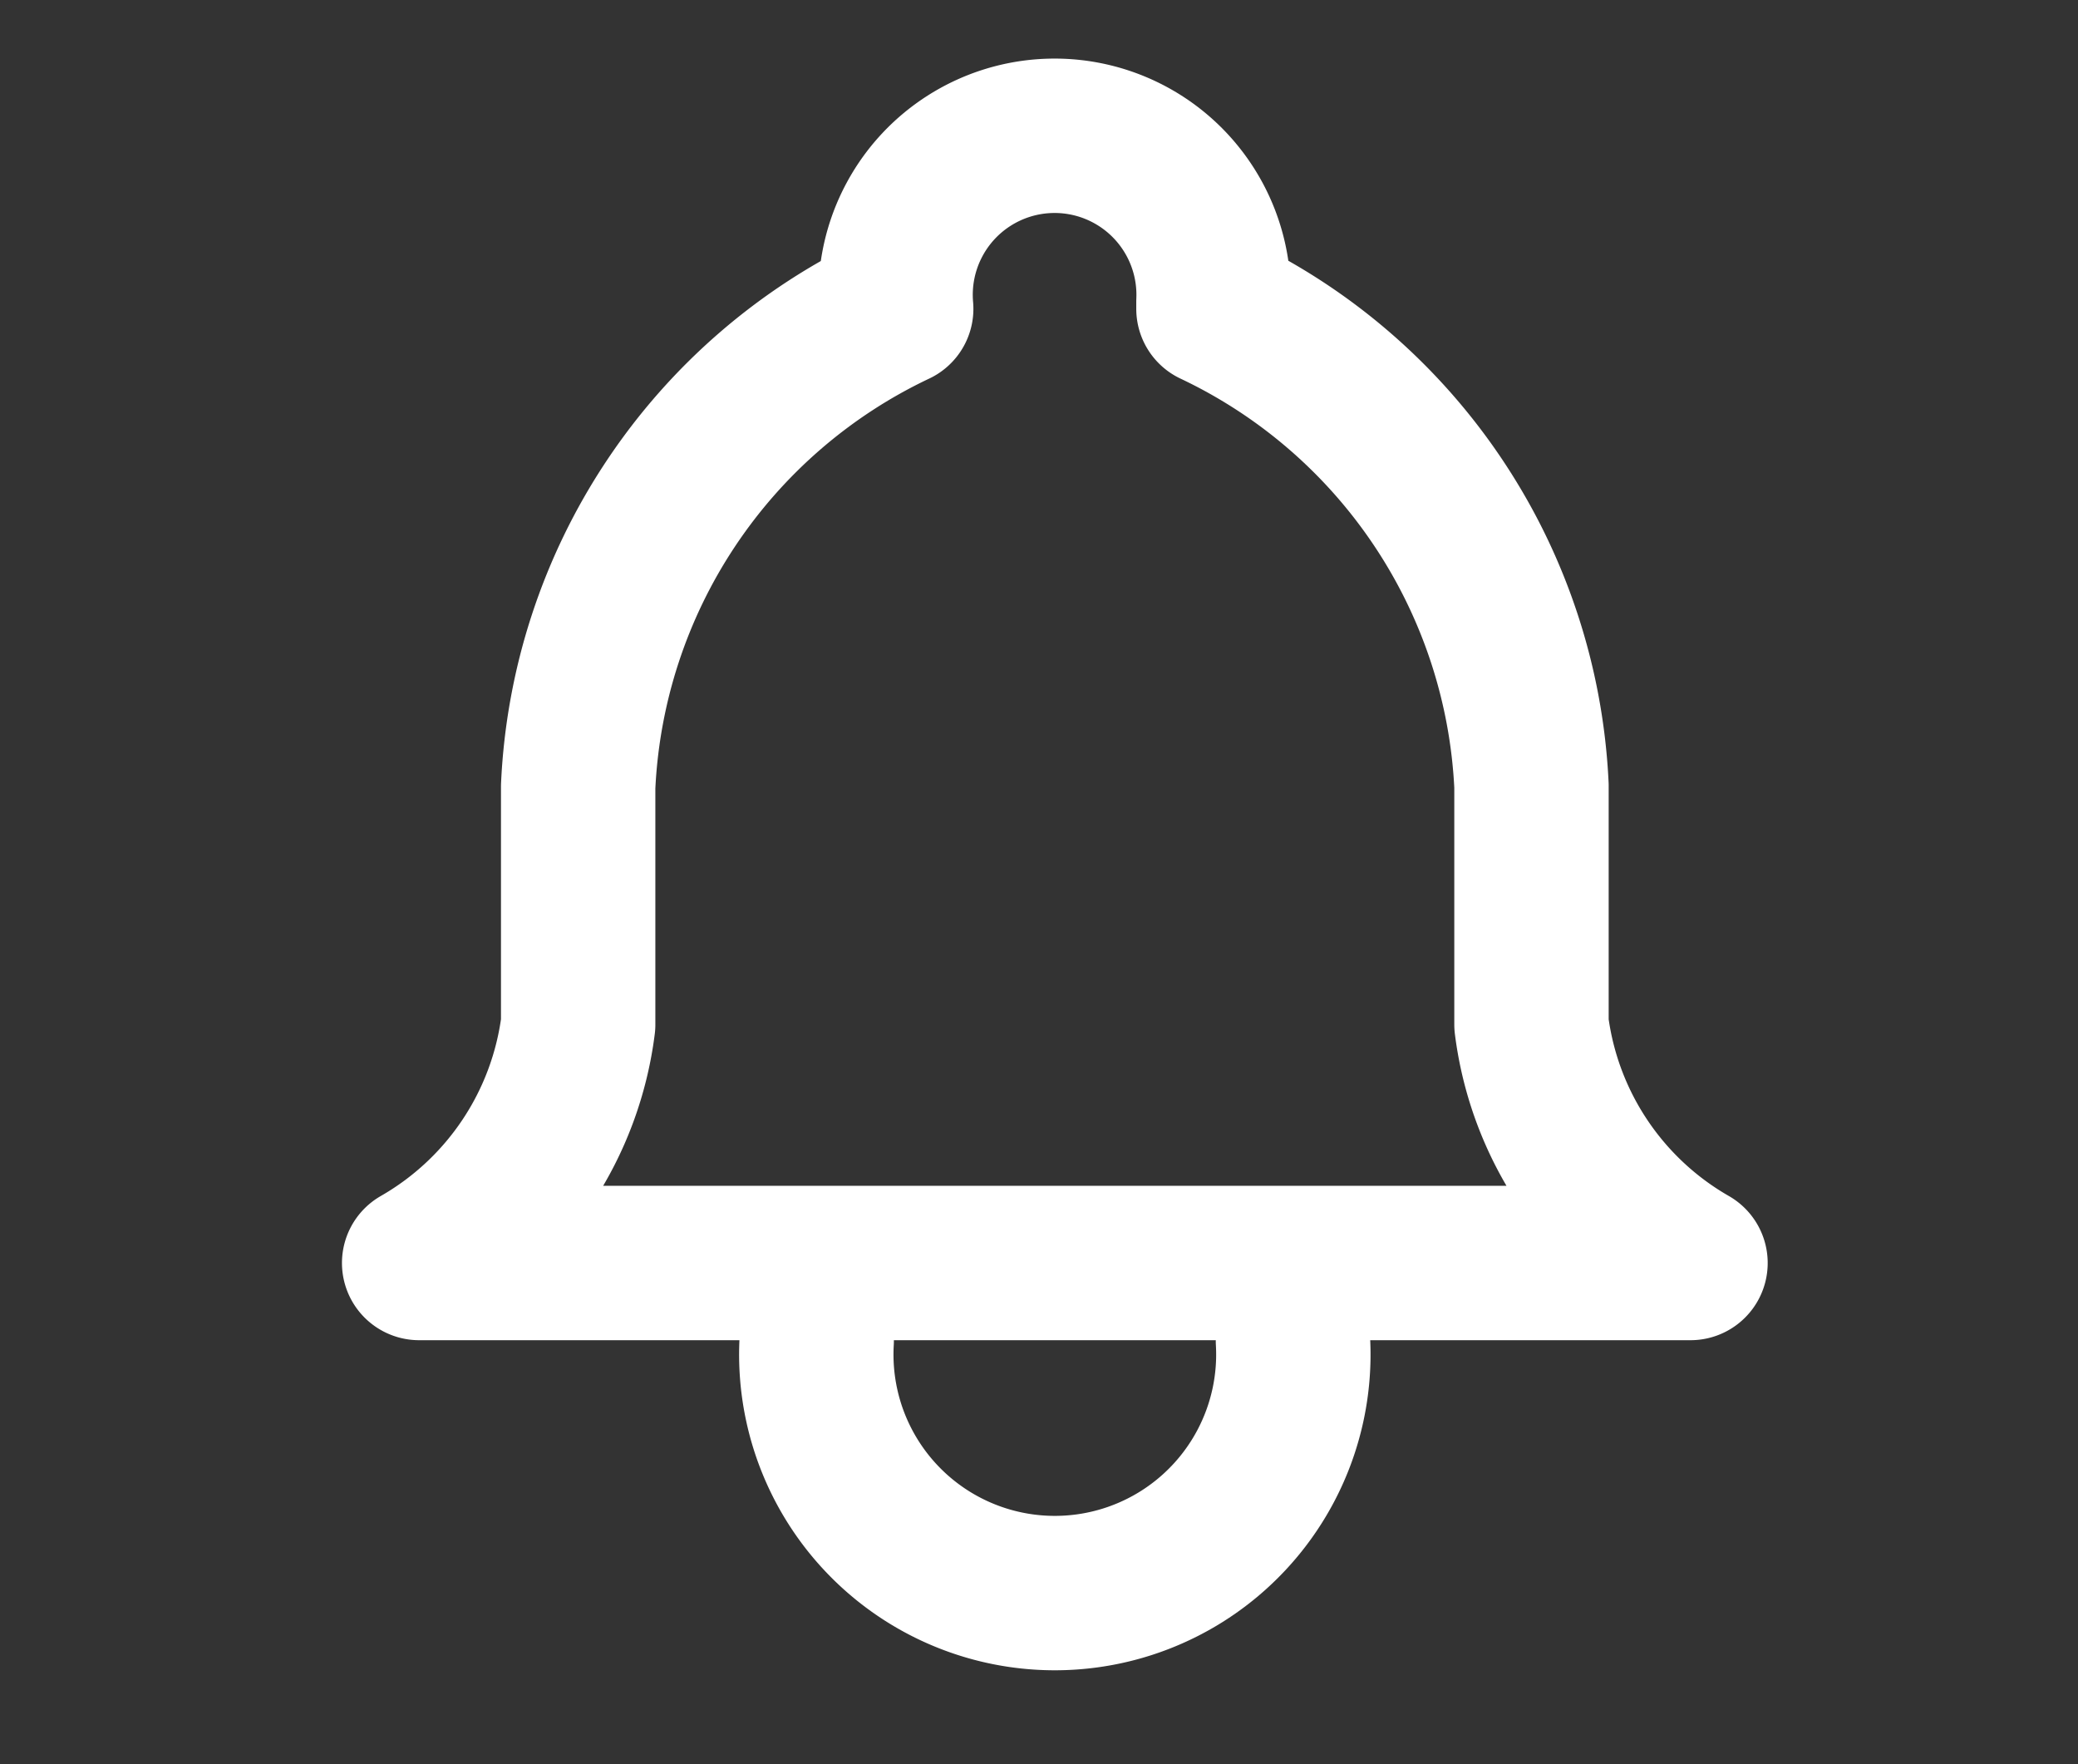<svg id="圖層_1" data-name="圖層 1" xmlns="http://www.w3.org/2000/svg" viewBox="0 0 26.92 22.85"><rect x="0" y="0" width="26.92" height="22.85" fill="#333333" stroke="none"/><defs><style>.cls-1{fill:none;stroke:#fff;stroke-linecap:round;stroke-linejoin:round;stroke-width:2px;}</style></defs><path id="Path_402" data-name="Path 402" class="cls-1" d="M11.61,4a2.06,2.06,0,1,1,4.11-.09V4a7.21,7.21,0,0,1,4.12,6.18v3.09a4.16,4.16,0,0,0,2.06,3.09H5.43a4.16,4.16,0,0,0,2.06-3.09V10.19A7.21,7.21,0,0,1,11.61,4"/><path id="Path_403" data-name="Path 403" class="cls-1" d="M10.58,16.37v1a3.09,3.09,0,1,0,6.17,0h0v-1"/></svg>